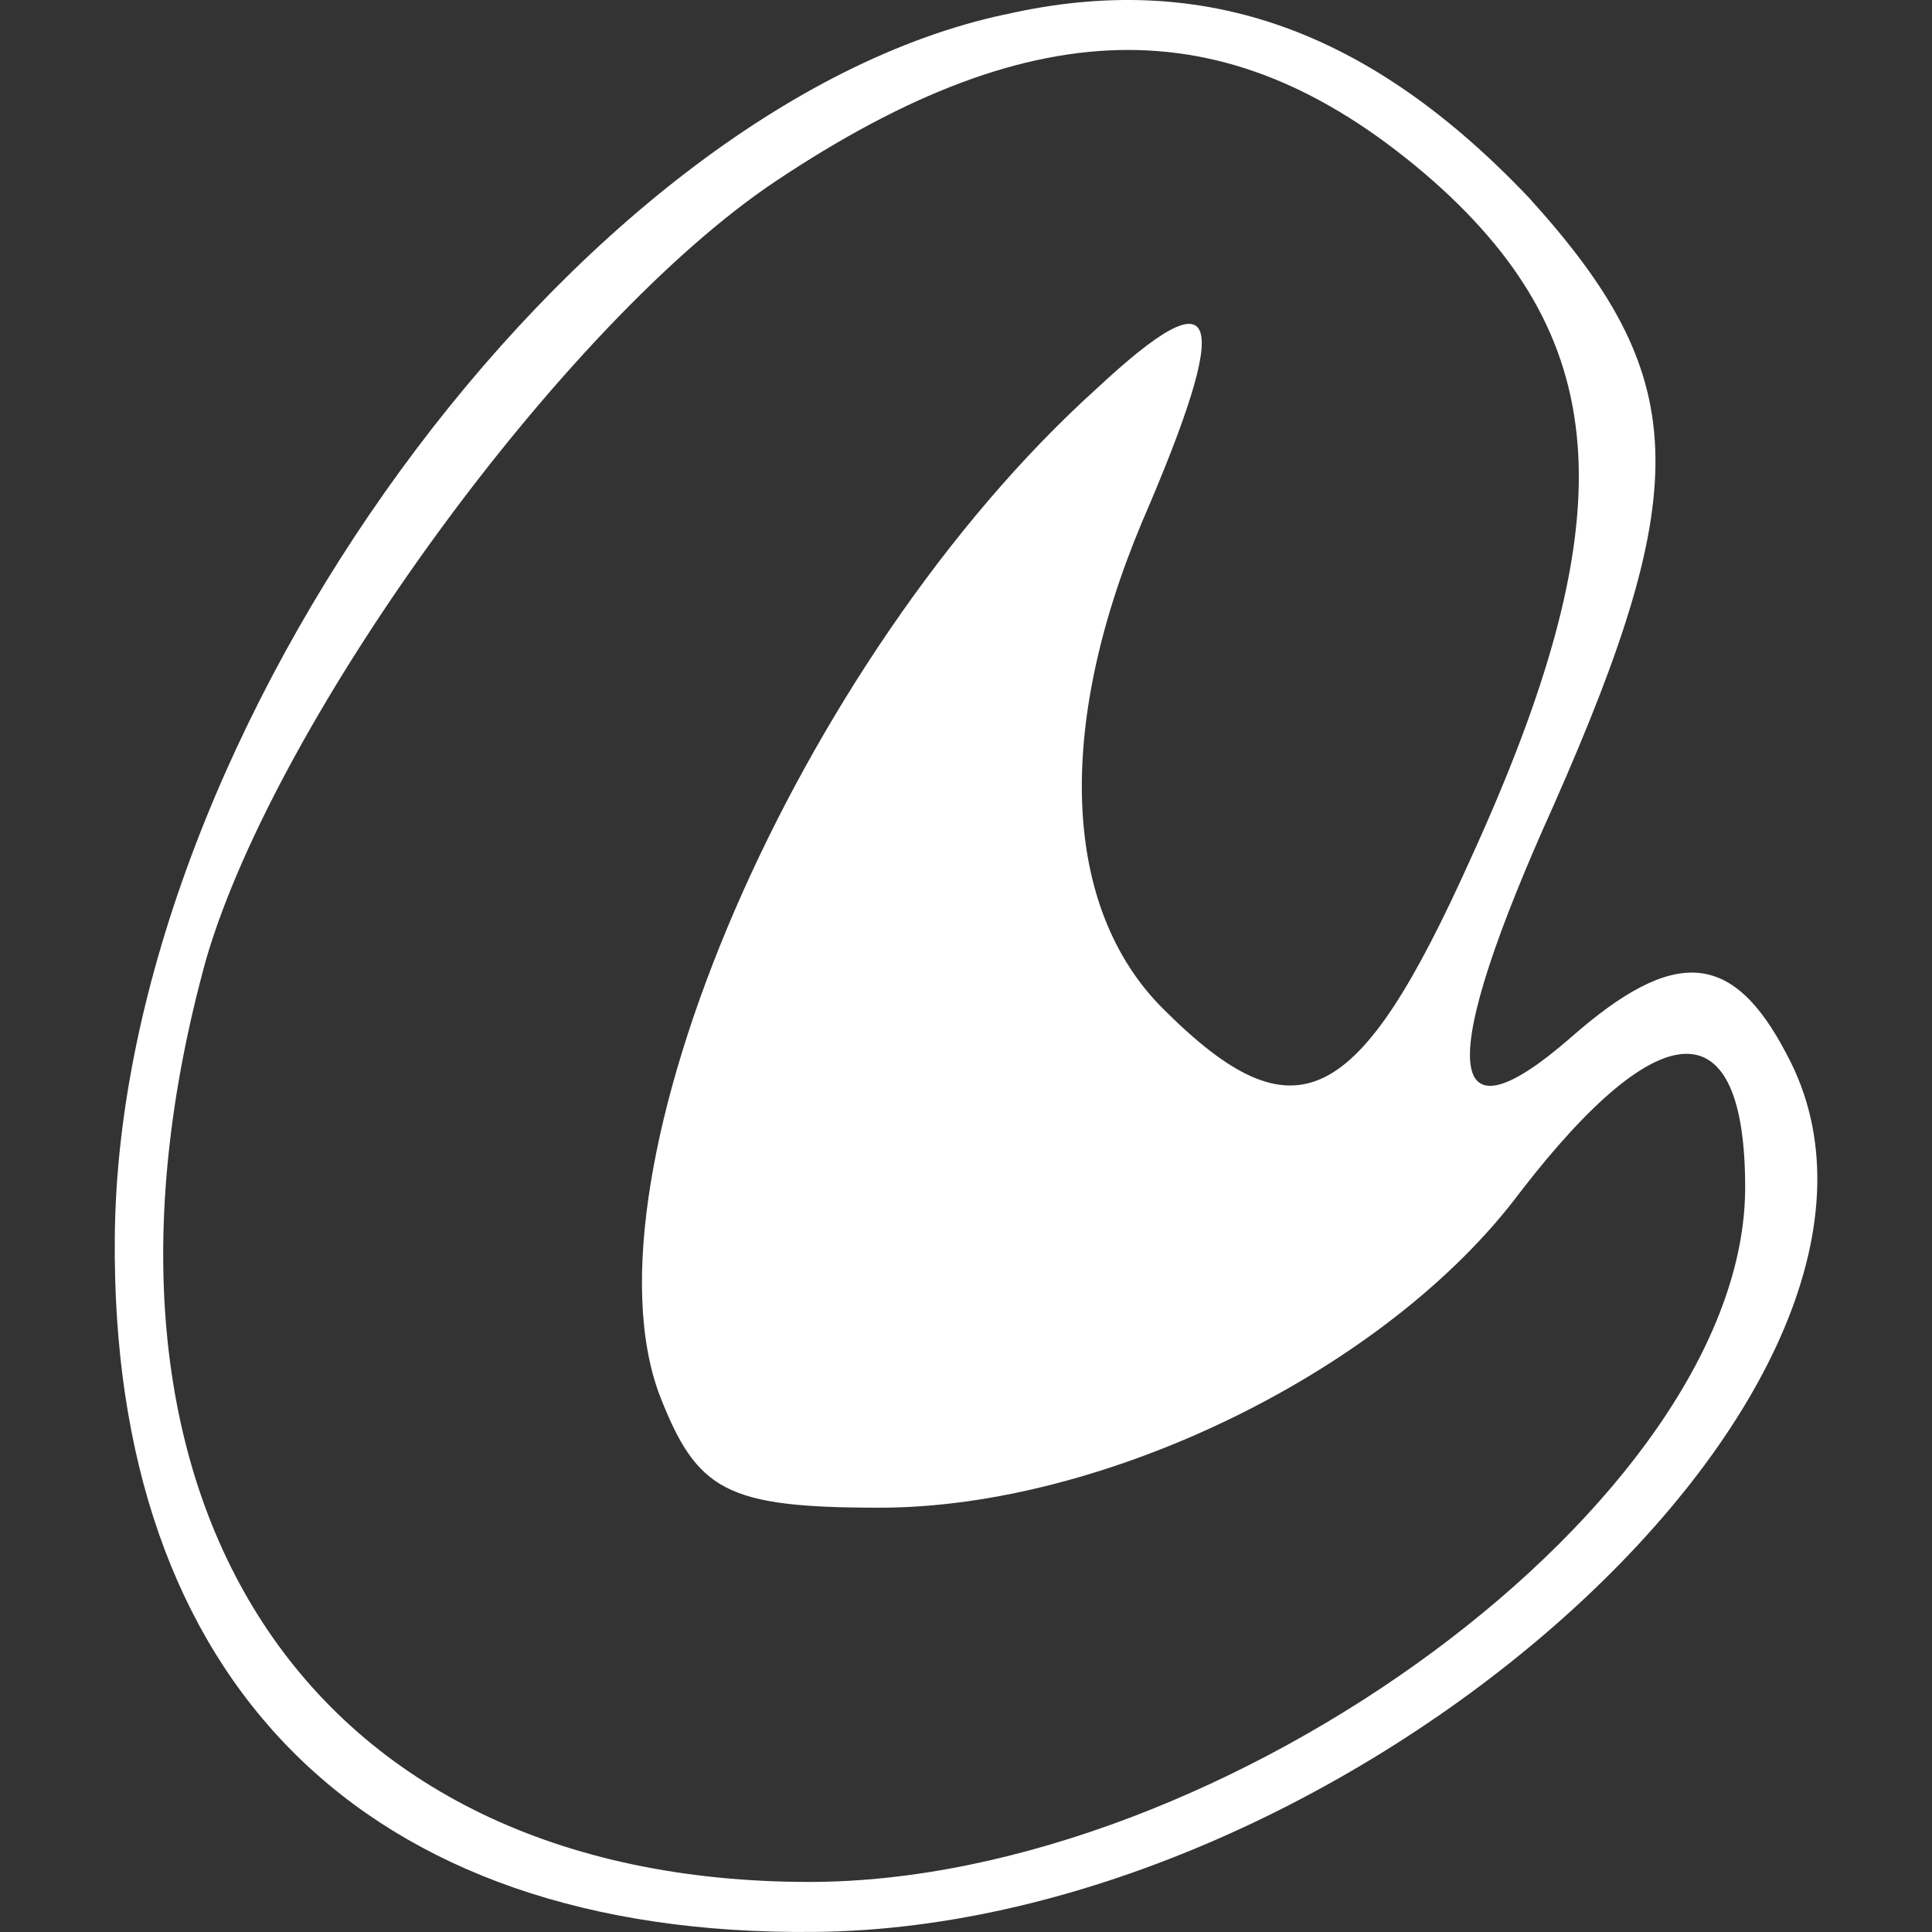 <svg role="img" viewBox="0 0 24 24" xmlns="http://www.w3.org/2000/svg"><rect x="0" y="0" width="24" height="24" fill="#333333" stroke="none"/><title>CrewAI</title><path fill="white" d="M12.482.18C7.161 1.319 1.478 9.069 1.426 15.372c-.051 5.527 3.1 8.68 8.68 8.627 6.716-.05 14.259-6.87 12.09-10.9-.672-1.292-1.396-1.344-2.687-.207-1.602 1.395-1.654.31-.207-2.893 1.757-3.98 1.705-5.322-.31-7.544C17.03.388 14.962-.388 12.482.181Zm5.322 2.068c2.273 2.015 2.376 4.236.465 8.42-1.395 3.1-2.17 3.515-3.824 1.86-1.24-1.24-1.343-3.46-.258-6.044 1.137-2.635.982-3.1-.568-1.653-3.72 3.358-6.458 9.765-5.424 12.503.464 1.189.825 1.395 2.737 1.395 2.79 0 6.303-1.705 7.957-3.926 1.756-2.274 2.79-2.274 2.79-.052 0 3.875-6.459 8.627-11.625 8.627-6.251 0-9.351-4.752-7.491-11.47.878-2.995 4.443-7.904 7.077-9.66 3.255-2.17 5.684-2.17 8.164 0z"/></svg>